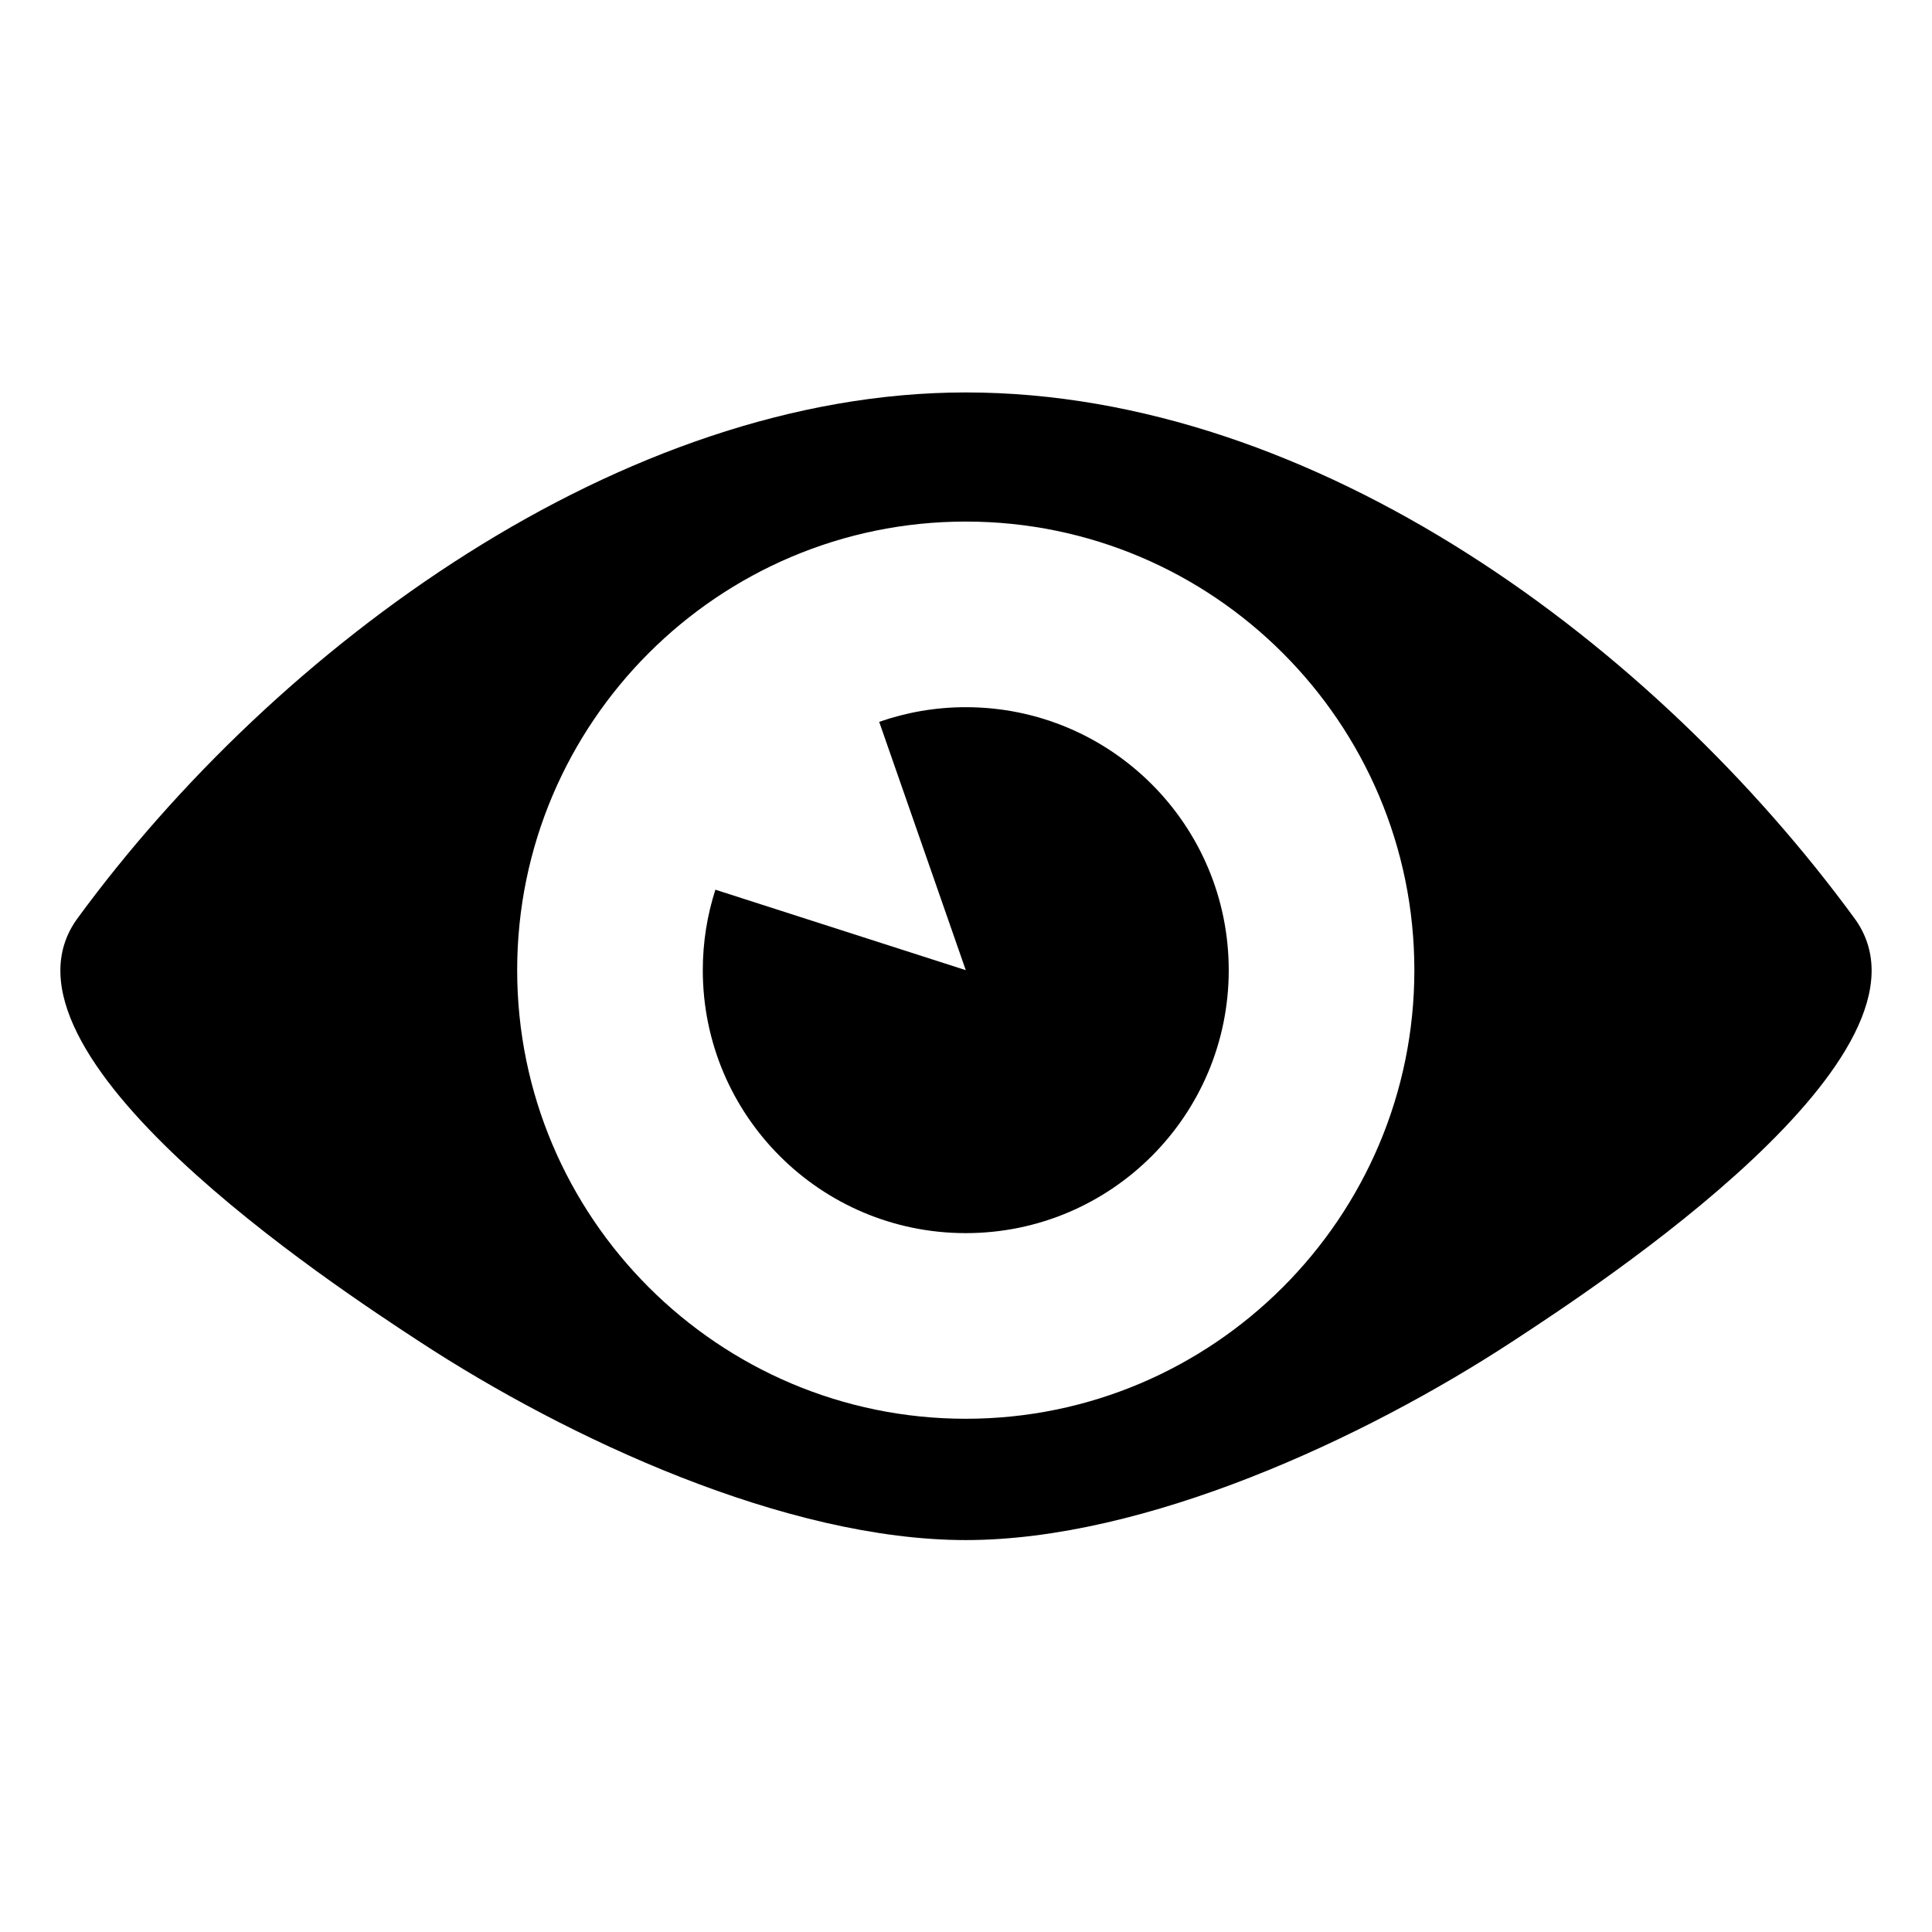 <?xml version="1.0" encoding="UTF-8"?>
<svg width="128px" height="128px" viewBox="0 0 128 128" version="1.1" xmlns="http://www.w3.org/2000/svg" xmlns:xlink="http://www.w3.org/1999/xlink">
    <!-- Generator: Sketch 61.2 (89653) - https://sketch.com -->
    <title>Graphic elements / Flat icons / Observe / Black</title>
    <desc>Created with Sketch.</desc>
    <g id="Graphic-elements-/-Flat-icons-/-Observe-/-Black" stroke="none" stroke-width="1" fill="none" fill-rule="evenodd">
        <g id="Group-5" transform="translate(4, 26)" fill="unset">
            <path d="M59.985,67.997 C43.597,67.997 30.264,54.664 30.264,38.276 C30.264,21.888 43.597,8.555 59.985,8.555 C76.373,8.555 89.705,21.888 89.705,38.276 C89.705,54.664 76.373,67.997 59.985,67.997 M118.864,34.839 C105.678,16.825 83.261,0 59.985,0 C37.226,0 14.323,16.825 1.137,34.839 C-5.404,43.772 18.175,59.208 23.81,62.895 C33.641,69.325 48.088,76.034 59.985,76.034 C71.881,76.034 86.344,69.325 96.176,62.895 C101.81,59.208 125.404,43.772 118.864,34.839" id="Fill-1"></path>
            <path d="M59.985,20.853 C57.975,20.853 56.046,21.198 54.249,21.824 L59.985,38.276 L43.396,32.945 C42.857,34.625 42.562,36.416 42.562,38.276 C42.562,47.898 50.363,55.698 59.985,55.698 C69.607,55.698 77.407,47.898 77.407,38.276 C77.407,28.654 69.607,20.853 59.985,20.853" id="Fill-3"></path>
        </g>
    </g>
</svg>